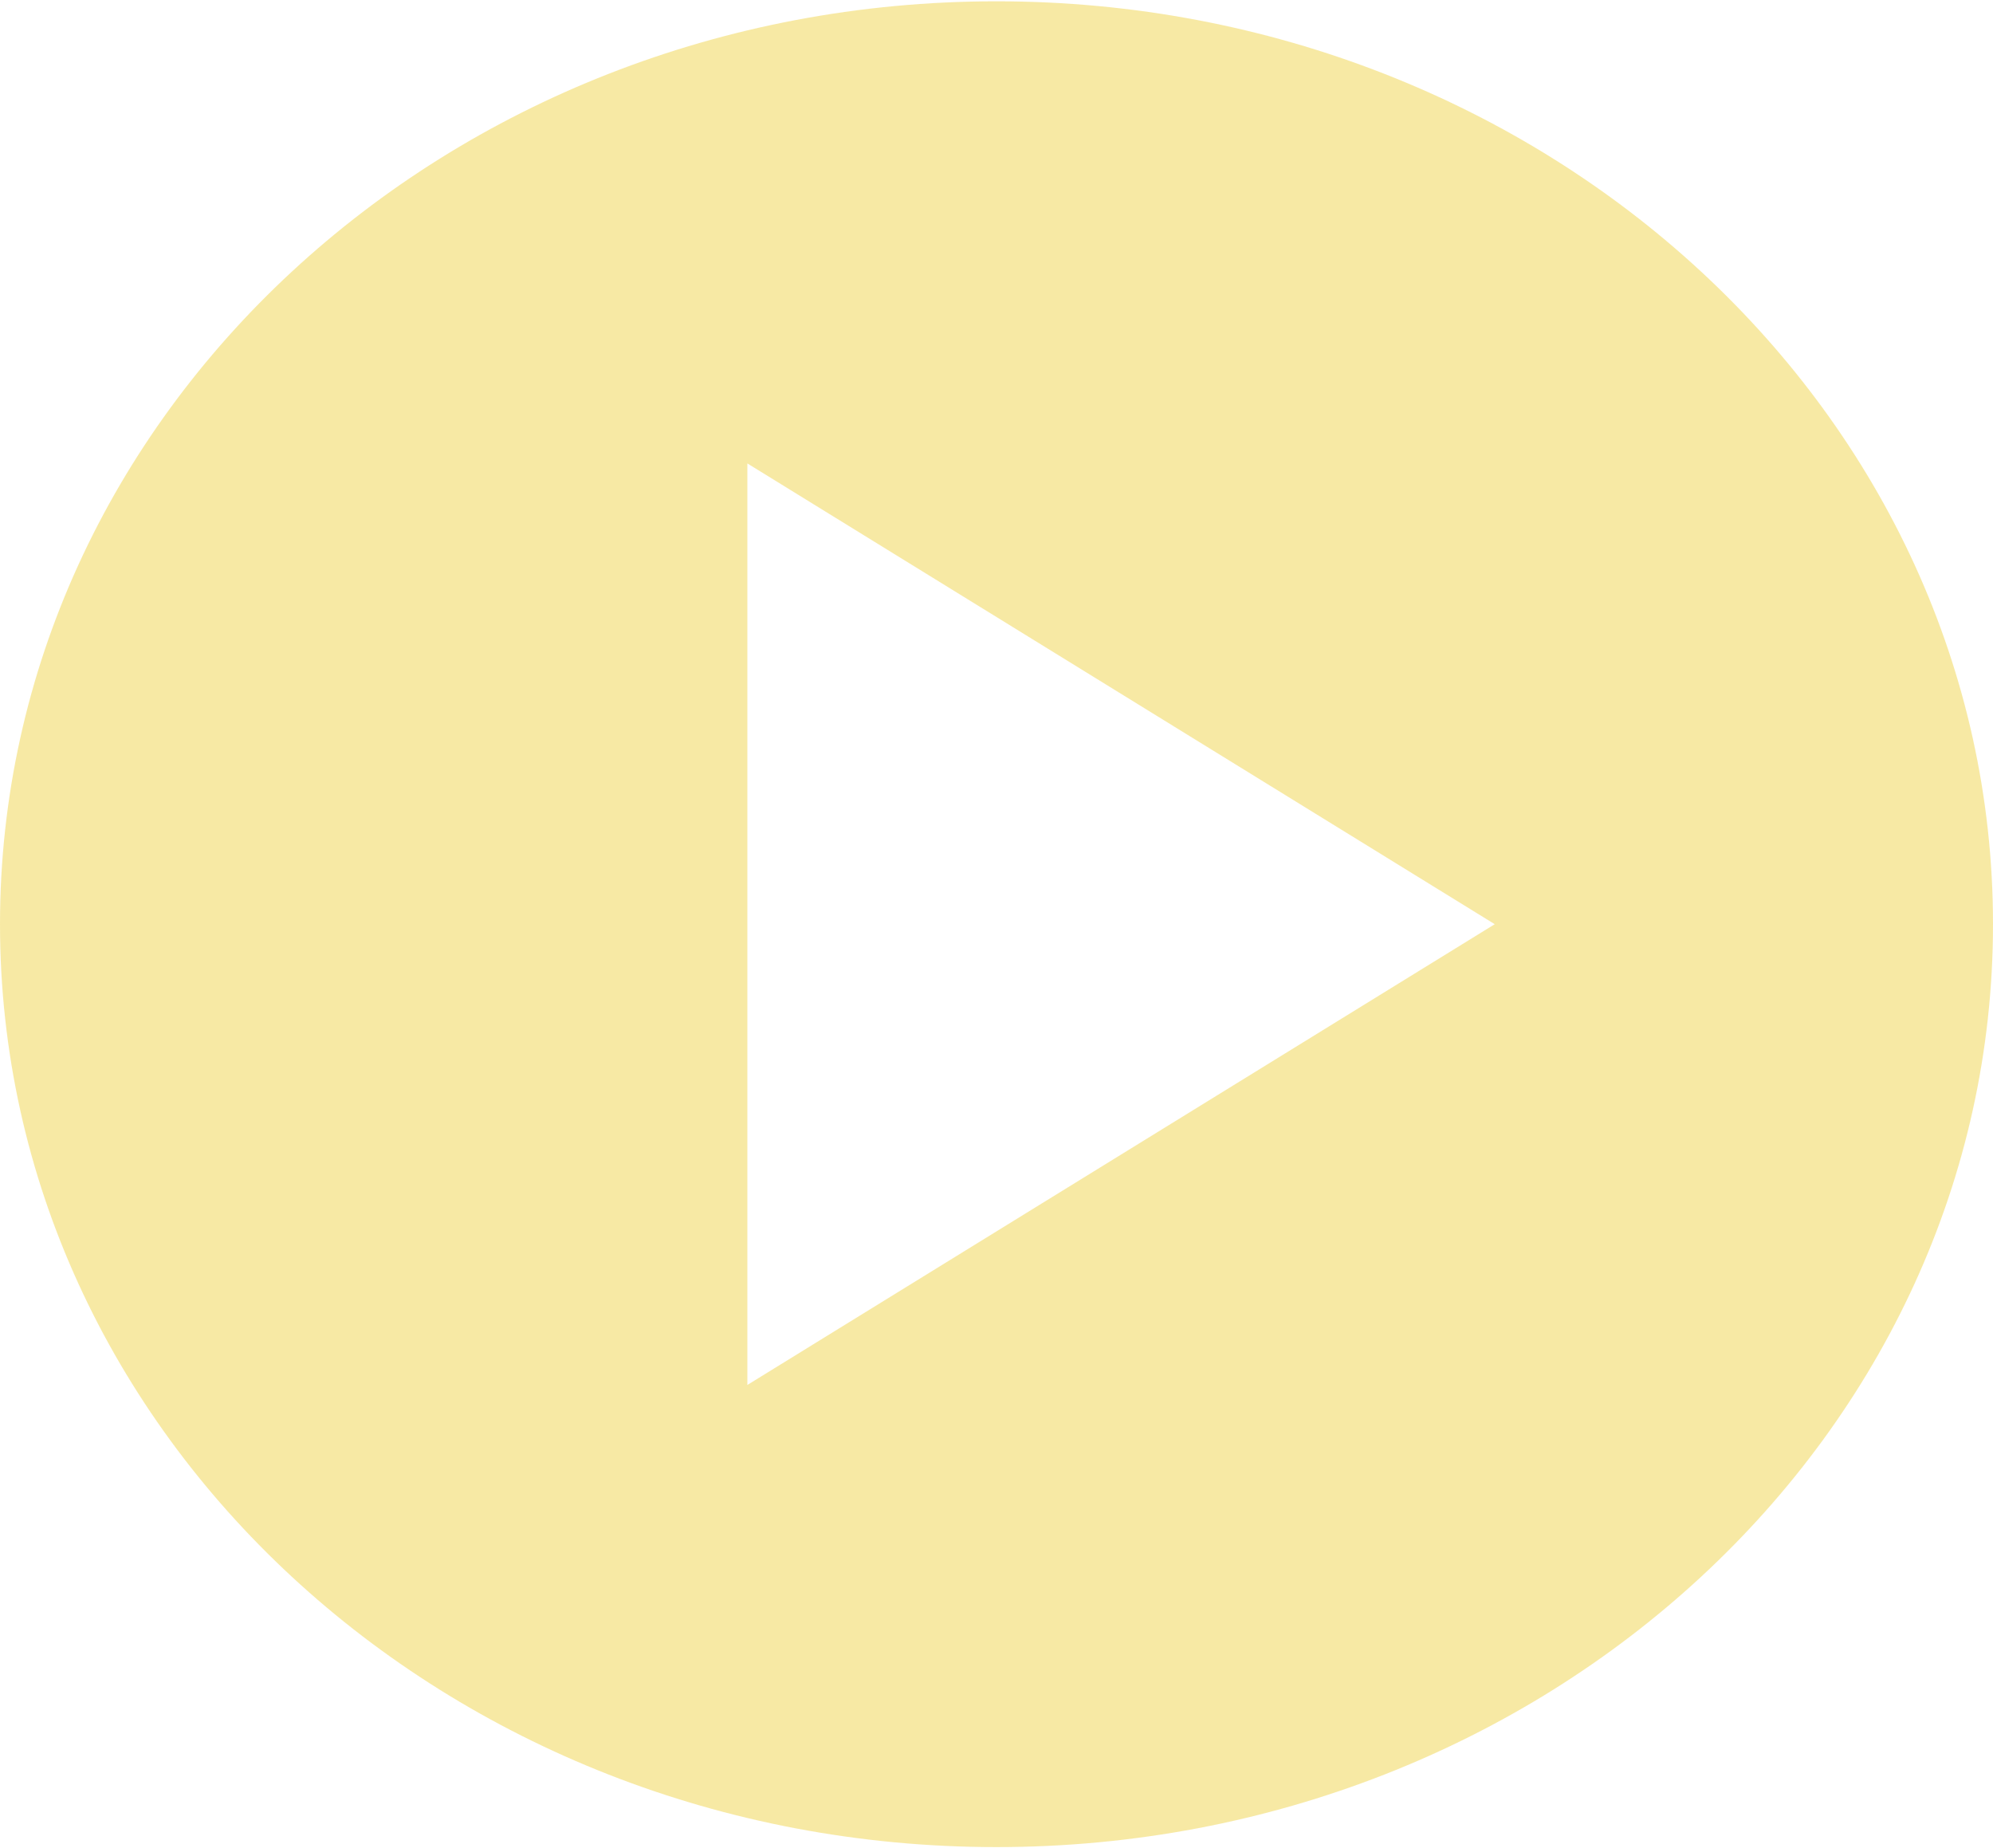 <svg width="110" height="102" viewBox="0 0 110 102" fill="none" xmlns="http://www.w3.org/2000/svg">
<path d="M55 101.942C24.626 101.942 0 79.136 0 51.007C0 22.878 24.626 0.072 55 0.072C85.374 0.072 110 22.878 110 51.007C110 79.136 85.374 101.942 55 101.942ZM41.25 25.577V76.436L82.5 51.007L41.25 25.577Z" fill="#F1D44B" fill-opacity="0.5"/>
</svg>
